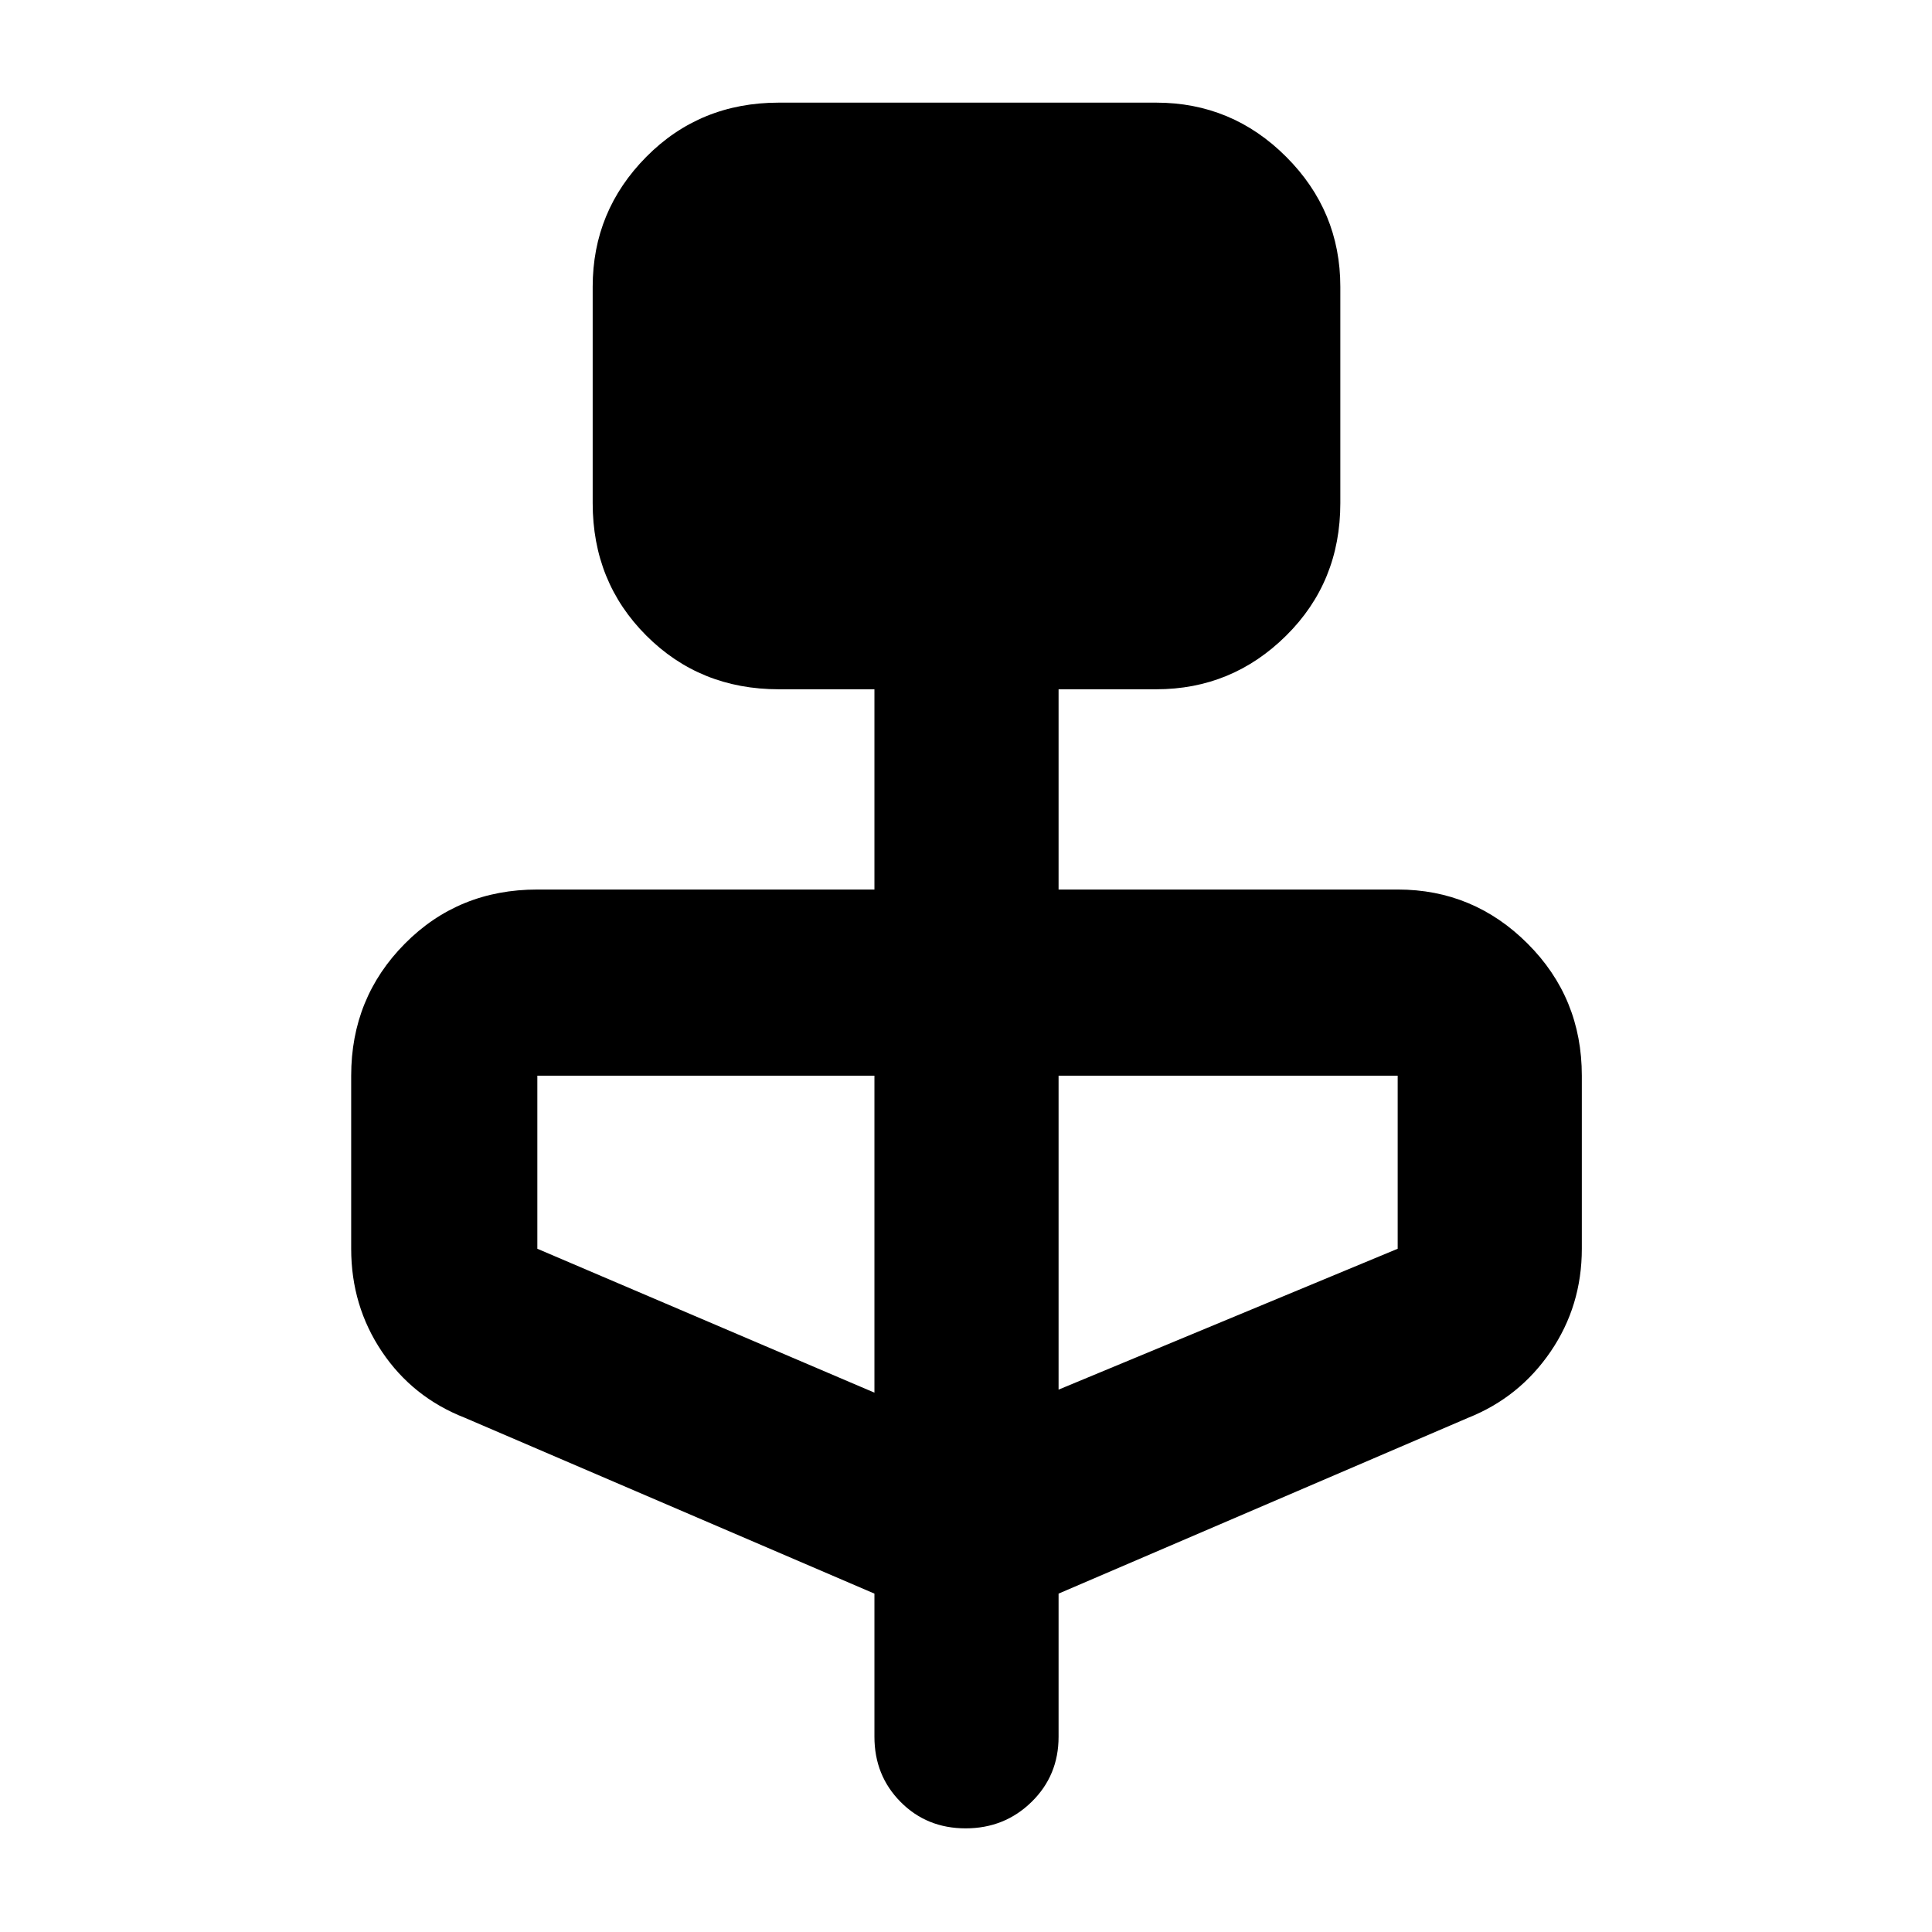 <svg xmlns="http://www.w3.org/2000/svg" height="48" viewBox="0 -960 960 960" width="48"><path d="M434.5-168.14 231-255.5q-25.96-10.14-41.23-32.88-15.27-22.74-15.27-51.12v-86q0-38.69 26.66-65.59Q227.81-518 267-518h167.5v-99.5H387q-39.19 0-65.84-26.66Q294.5-670.81 294.5-710v-107.5q0-37.69 26.66-64.59Q347.81-909 387-909h187.5q37.69 0 64.59 26.91Q666-855.19 666-817.5V-710q0 39.19-26.91 65.84-26.9 26.66-64.59 26.66H526v99.5h168.5q37.69 0 64.59 26.91Q786-464.19 786-425.5v86q0 28.38-15.52 51.12T729.5-255.5L526-168.14V-97q0 19.25-13.43 32.37-13.42 13.13-32.75 13.13-19.32 0-32.32-13.13-13-13.12-13-32.37v-71.14Zm0-99.86v-157.5H267v86L434.5-268Zm91.5-1.5 168.5-70v-86H526v156Z"/></svg>